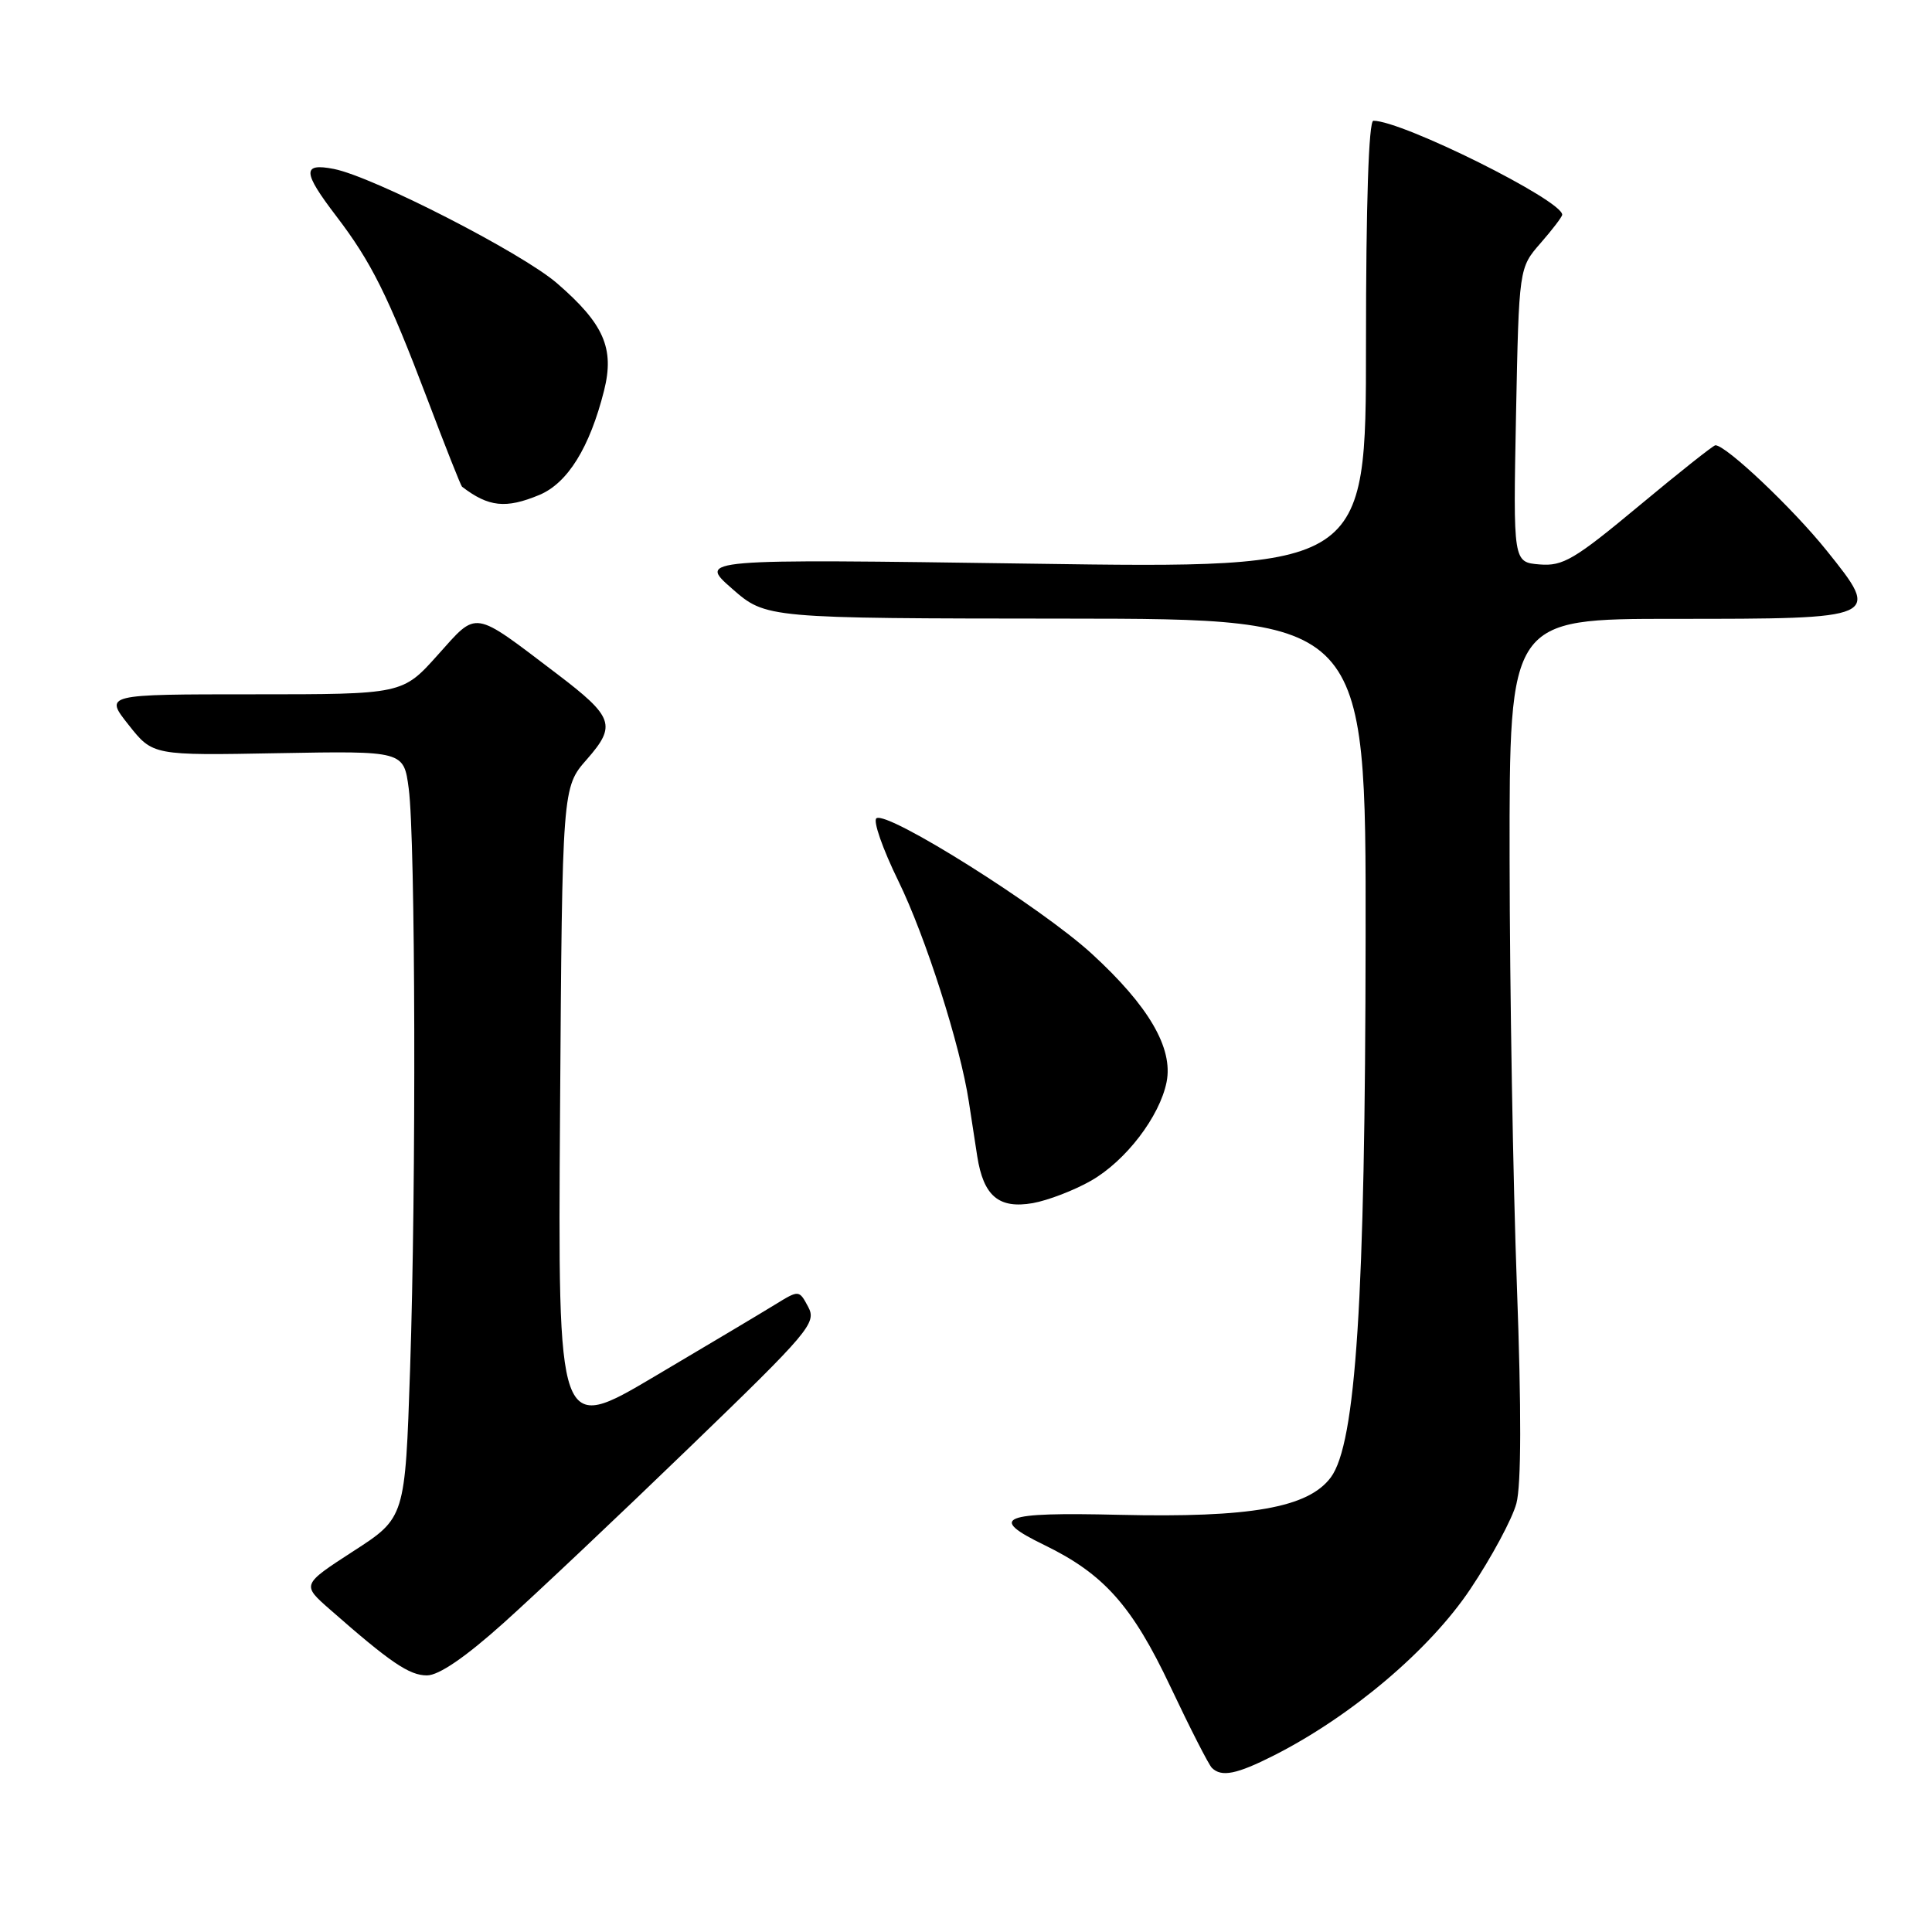 <?xml version="1.0" encoding="UTF-8" standalone="no"?>
<!DOCTYPE svg PUBLIC "-//W3C//DTD SVG 1.1//EN" "http://www.w3.org/Graphics/SVG/1.1/DTD/svg11.dtd" >
<svg xmlns="http://www.w3.org/2000/svg" xmlns:xlink="http://www.w3.org/1999/xlink" version="1.1" viewBox="0 0 256 256">
 <g >
 <path fill="currentColor"
d=" M 168.83 232.59 C 179.06 227.40 189.45 218.60 194.82 210.57 C 197.64 206.36 200.39 201.24 200.93 199.21 C 201.58 196.79 201.60 186.77 201.00 170.50 C 200.49 156.75 200.05 131.21 200.03 113.75 C 200.00 82.00 200.00 82.00 221.81 82.00 C 249.25 82.00 249.29 81.98 242.03 72.94 C 237.54 67.35 228.72 59.00 227.30 59.00 C 227.03 59.00 222.47 62.62 217.16 67.04 C 208.63 74.14 207.09 75.05 204.00 74.79 C 200.50 74.50 200.50 74.50 200.88 55.00 C 201.27 35.50 201.27 35.50 204.13 32.22 C 205.71 30.41 207.00 28.72 207.00 28.45 C 207.00 26.54 185.82 16.00 181.98 16.00 C 181.36 16.00 181.00 27.02 181.00 45.66 C 181.00 75.33 181.00 75.33 136.75 74.69 C 92.50 74.06 92.50 74.06 97.00 78.00 C 101.50 81.94 101.50 81.94 141.25 81.97 C 181.00 82.00 181.00 82.00 180.95 124.25 C 180.90 172.21 179.67 191.27 176.34 195.76 C 173.35 199.78 165.70 201.13 148.25 200.72 C 132.62 200.35 130.85 201.07 138.39 204.73 C 146.27 208.56 150.02 212.77 155.09 223.50 C 157.69 229.00 160.16 233.84 160.58 234.25 C 161.85 235.51 163.86 235.11 168.83 232.59 Z  M 66.74 215.04 C 71.01 211.21 82.11 200.73 91.40 191.75 C 107.27 176.43 108.23 175.29 107.09 173.17 C 105.88 170.91 105.88 170.91 102.69 172.87 C 100.94 173.95 93.74 178.24 86.71 182.40 C 73.92 189.97 73.92 189.97 74.21 147.15 C 74.50 104.33 74.50 104.33 77.76 100.62 C 81.71 96.12 81.32 95.01 73.80 89.29 C 62.51 80.72 63.33 80.85 58.01 86.78 C 53.34 92.00 53.34 92.00 33.59 92.00 C 13.83 92.00 13.83 92.00 17.04 96.05 C 20.25 100.11 20.25 100.11 36.88 99.80 C 53.50 99.50 53.50 99.50 54.16 104.50 C 55.05 111.22 55.16 156.96 54.34 181.39 C 53.68 201.11 53.68 201.11 46.82 205.54 C 39.97 209.98 39.97 209.98 43.74 213.28 C 51.73 220.30 54.24 222.00 56.57 222.00 C 58.15 222.00 61.67 219.59 66.74 215.04 Z  M 144.57 156.45 C 149.17 153.82 153.66 147.96 154.58 143.37 C 155.47 138.88 152.22 133.30 144.67 126.38 C 137.95 120.22 117.68 107.46 116.14 108.42 C 115.64 108.72 116.95 112.47 119.04 116.74 C 122.66 124.15 127.25 138.53 128.38 146.00 C 128.67 147.93 129.17 151.17 129.49 153.22 C 130.32 158.49 132.35 160.20 136.85 159.42 C 138.86 159.06 142.33 157.73 144.57 156.45 Z  M 71.47 65.58 C 75.22 64.01 78.14 59.30 80.04 51.76 C 81.45 46.15 80.02 42.90 73.78 37.51 C 69.10 33.48 49.44 23.41 44.25 22.39 C 40.02 21.56 40.08 22.78 44.56 28.64 C 49.22 34.75 51.41 39.15 56.63 52.89 C 59.00 59.16 61.07 64.38 61.22 64.49 C 64.74 67.19 67.03 67.43 71.47 65.58 Z "/>
</g>
</svg>